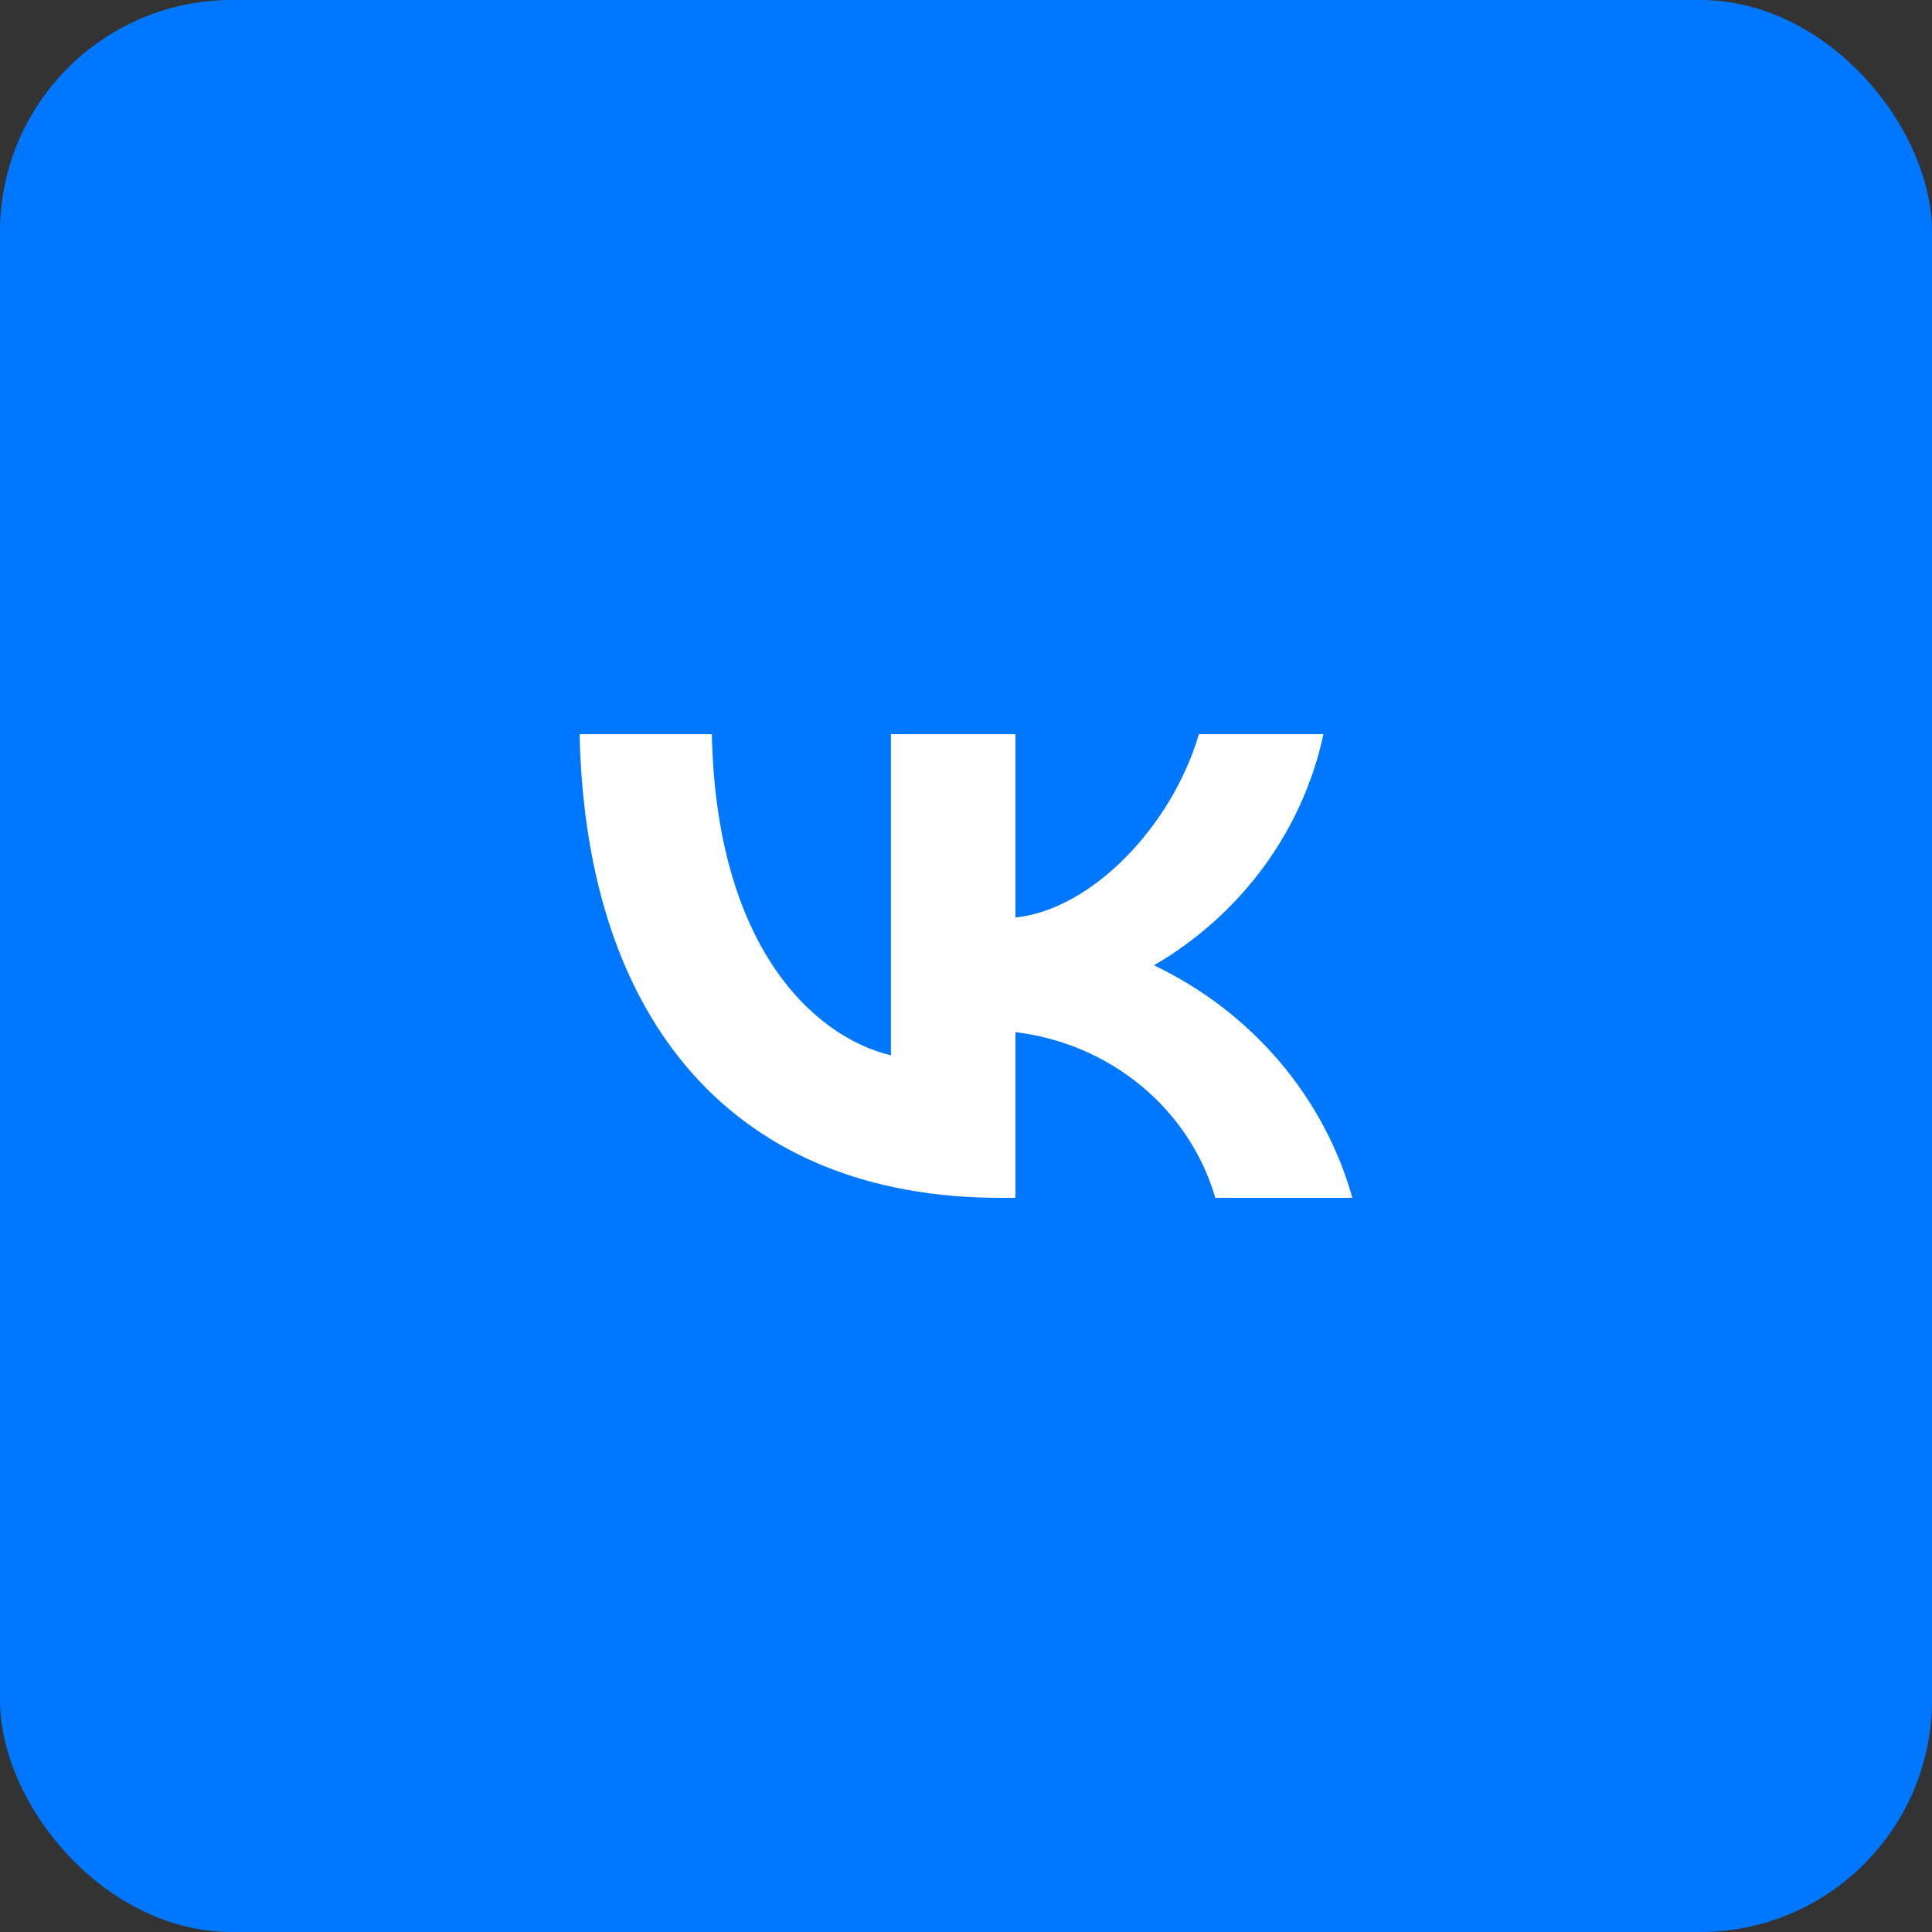<svg width="100" height="100" viewBox="0 0 100 100" fill="none" xmlns="http://www.w3.org/2000/svg">
<rect x="0" y="0" width="100" height="100" fill="#333333" stroke="none"/>
<rect width="100" height="100" rx="12" fill="#0077FF"/>
<path d="M51.786 62C38.12 62 30.325 52.991 30 38H36.846C37.071 49.003 42.117 53.664 46.115 54.625V38H52.561V47.489C56.508 47.081 60.656 42.757 62.055 38H68.501C67.974 40.467 66.923 42.803 65.414 44.861C63.905 46.92 61.97 48.657 59.731 49.964C62.231 51.158 64.438 52.848 66.208 54.923C67.978 56.998 69.271 59.41 70 62H62.904C62.25 59.75 60.919 57.736 59.079 56.211C57.239 54.685 54.971 53.715 52.561 53.423V62H51.786V62Z" fill="white"/>
</svg>
